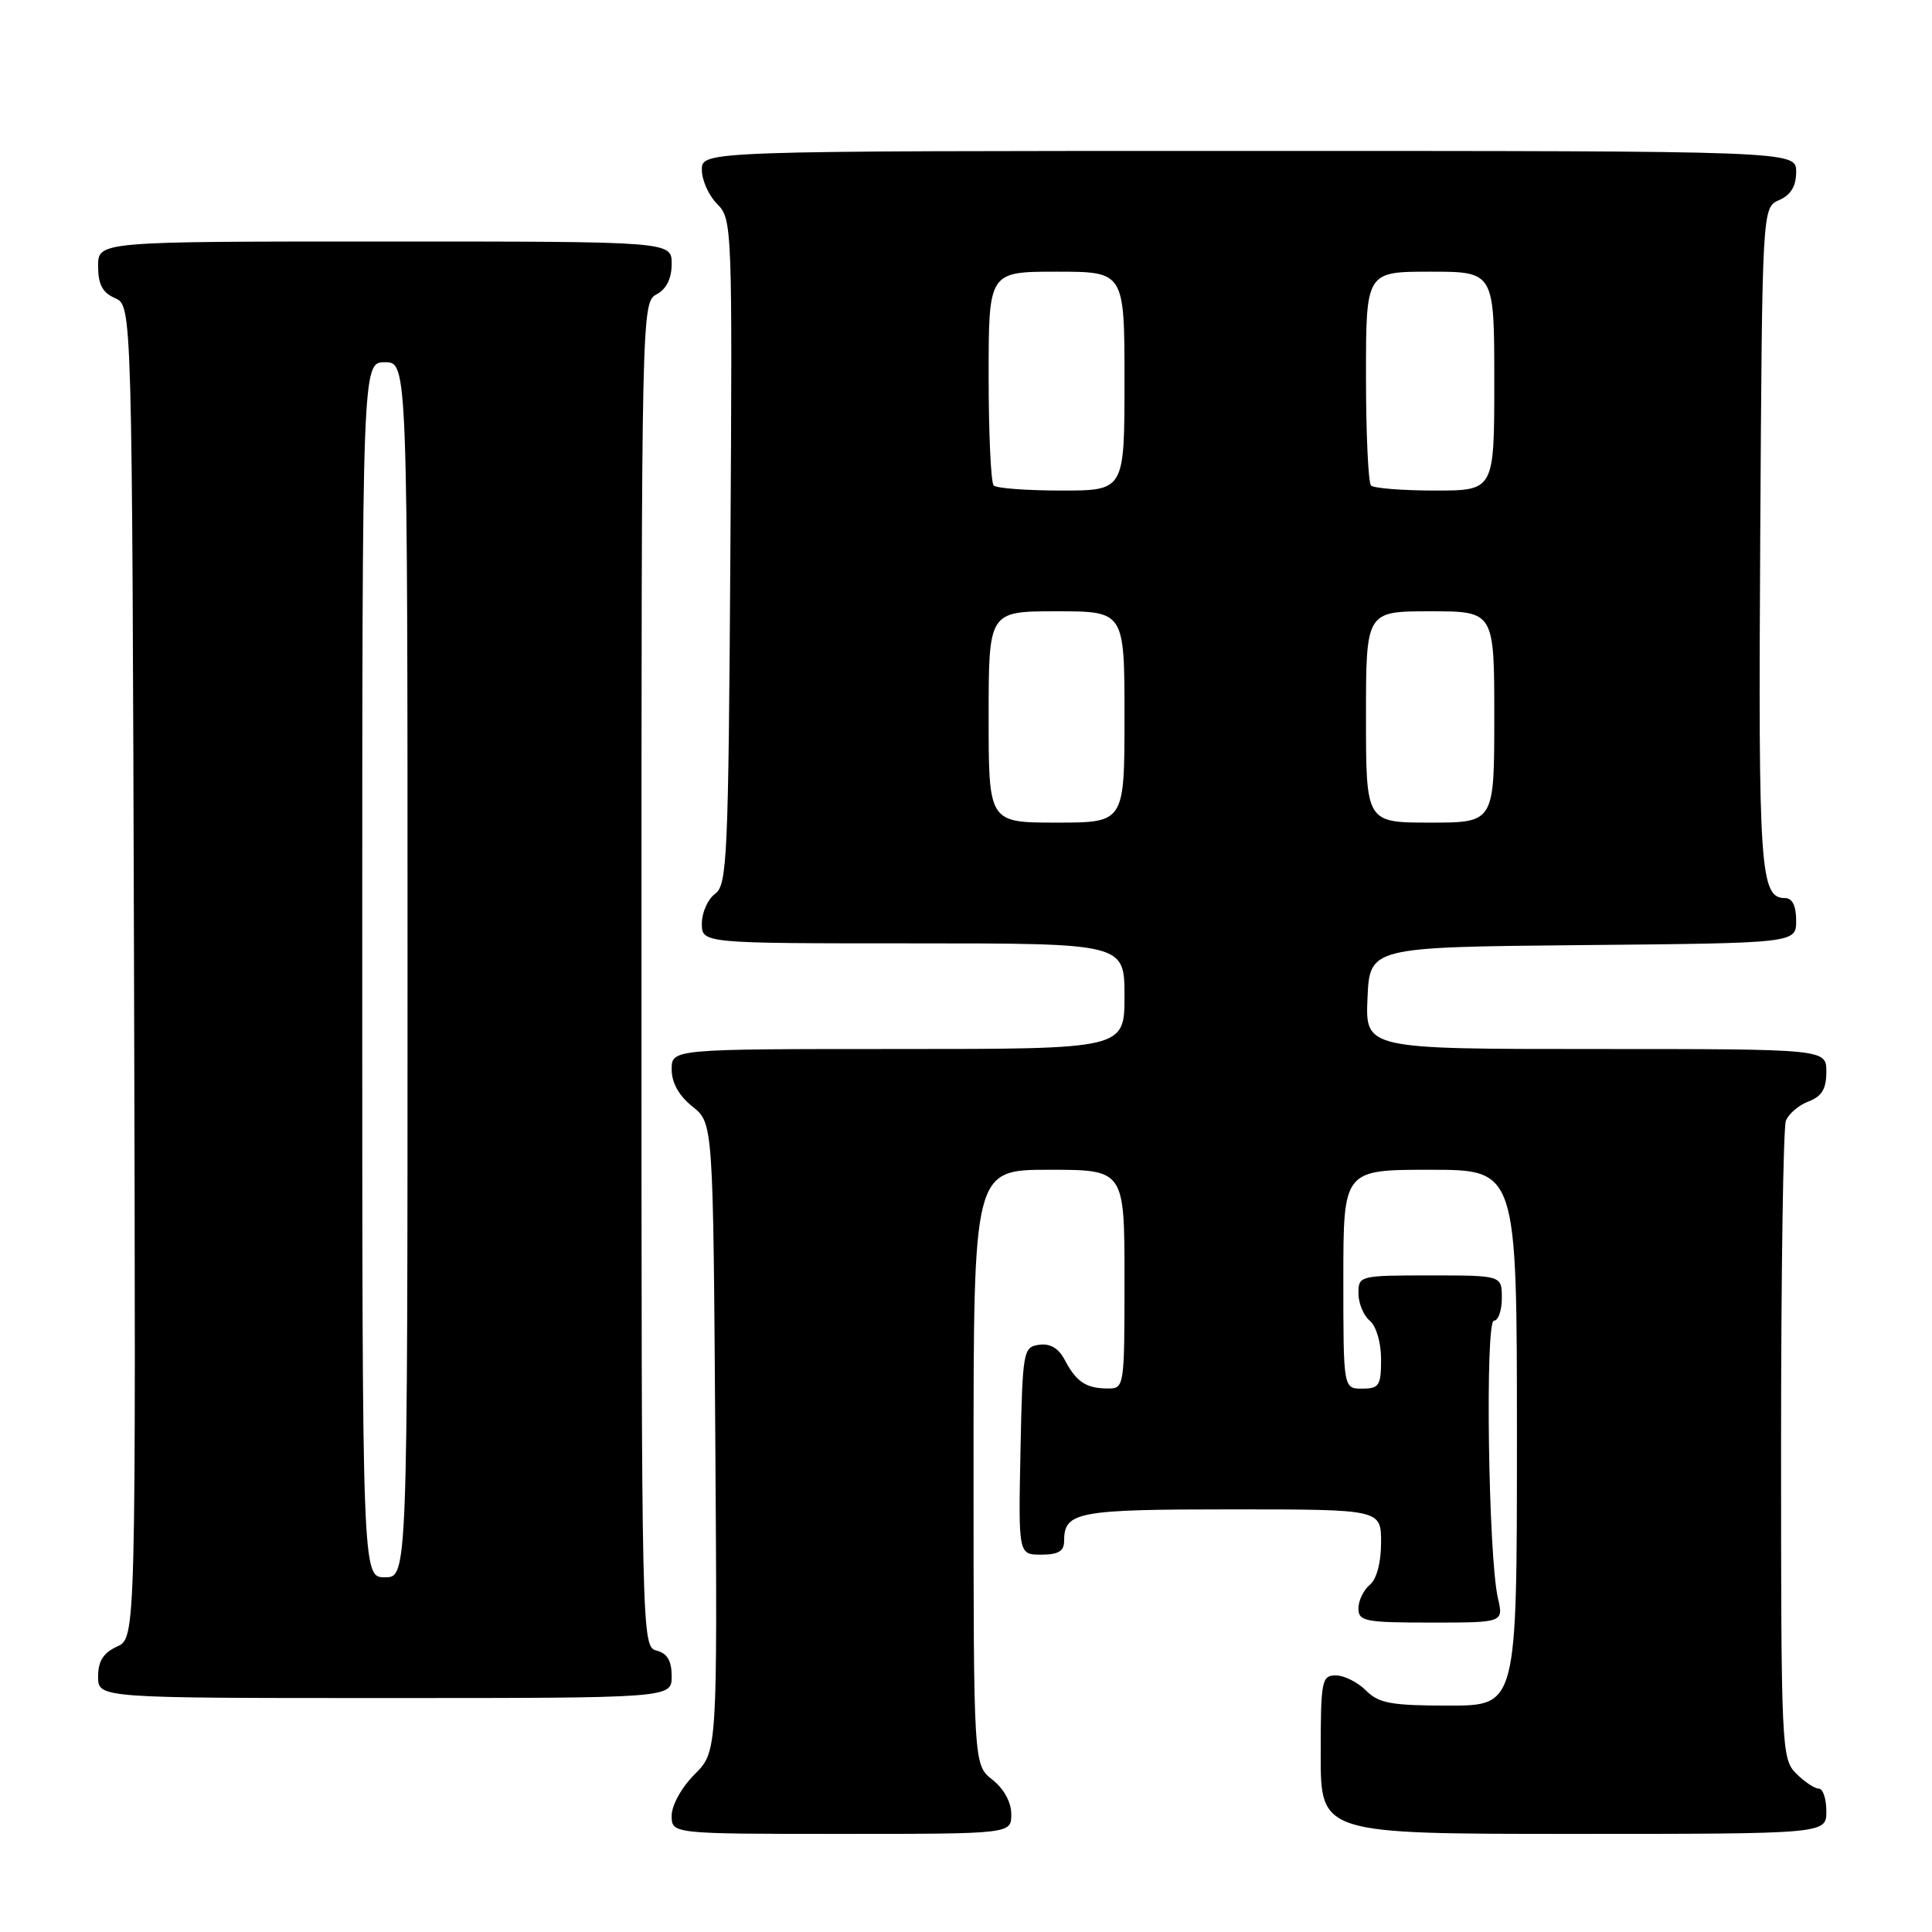 <?xml version="1.0" encoding="UTF-8" standalone="no"?>
<!DOCTYPE svg PUBLIC "-//W3C//DTD SVG 1.1//EN" "http://www.w3.org/Graphics/SVG/1.1/DTD/svg11.dtd" >
<svg xmlns="http://www.w3.org/2000/svg" xmlns:xlink="http://www.w3.org/1999/xlink" version="1.1" viewBox="0 0 256 256">
 <g >
 <path fill="currentColor"
d=" M 134.00 240.39 C 134.00 238.81 133.02 237.02 131.50 235.82 C 129.00 233.85 129.00 233.85 129.00 194.43 C 129.00 155.00 129.00 155.00 139.00 155.00 C 149.00 155.00 149.00 155.00 149.00 169.50 C 149.00 183.87 148.98 184.00 146.75 183.98 C 143.91 183.97 142.61 183.10 141.08 180.19 C 140.27 178.64 139.14 177.98 137.68 178.19 C 135.58 178.49 135.49 178.98 135.22 192.25 C 134.94 206.00 134.94 206.00 137.97 206.00 C 140.22 206.00 141.00 205.54 141.00 204.20 C 141.00 200.32 142.71 200.00 163.20 200.00 C 183.00 200.00 183.00 200.00 183.00 204.38 C 183.00 207.05 182.42 209.24 181.50 210.00 C 180.68 210.68 180.00 212.09 180.00 213.12 C 180.00 214.83 180.88 215.00 189.61 215.00 C 199.23 215.00 199.23 215.00 198.48 211.75 C 197.21 206.28 196.77 175.00 197.95 175.00 C 198.53 175.00 199.00 173.65 199.00 172.00 C 199.00 169.00 199.00 169.00 189.50 169.00 C 180.16 169.00 180.00 169.04 180.00 171.38 C 180.00 172.69 180.68 174.32 181.50 175.00 C 182.36 175.71 183.00 177.90 183.00 180.12 C 183.00 183.59 182.74 184.00 180.50 184.00 C 178.00 184.00 178.00 184.00 178.00 169.50 C 178.00 155.00 178.00 155.00 189.50 155.00 C 201.00 155.00 201.00 155.00 201.00 190.50 C 201.00 226.00 201.00 226.00 192.00 226.00 C 184.33 226.00 182.70 225.70 181.00 224.00 C 179.90 222.90 178.10 222.00 177.00 222.00 C 175.13 222.00 175.00 222.67 175.00 232.50 C 175.00 243.00 175.00 243.00 208.50 243.00 C 242.00 243.00 242.00 243.00 242.00 240.00 C 242.00 238.35 241.55 237.00 241.00 237.00 C 240.45 237.00 239.10 236.10 238.00 235.00 C 236.06 233.06 236.00 231.67 236.00 191.58 C 236.00 168.80 236.29 149.42 236.64 148.51 C 236.99 147.59 238.34 146.44 239.64 145.95 C 241.40 145.28 242.00 144.28 242.00 142.02 C 242.00 139.00 242.00 139.00 211.45 139.00 C 180.91 139.00 180.91 139.00 181.20 132.25 C 181.50 125.50 181.50 125.50 209.75 125.23 C 238.00 124.97 238.00 124.97 238.00 121.98 C 238.00 120.03 237.49 119.00 236.54 119.00 C 233.22 119.00 232.98 115.42 233.24 71.30 C 233.50 27.50 233.50 27.50 235.75 26.51 C 237.30 25.83 238.00 24.67 238.00 22.76 C 238.00 20.00 238.00 20.00 165.50 20.00 C 93.00 20.00 93.00 20.00 93.00 22.50 C 93.00 23.88 93.91 25.91 95.03 27.03 C 97.02 29.02 97.05 29.98 96.78 73.11 C 96.52 113.72 96.36 117.26 94.75 118.44 C 93.79 119.14 93.00 120.91 93.00 122.36 C 93.00 125.00 93.00 125.00 121.00 125.00 C 149.00 125.00 149.00 125.00 149.00 132.00 C 149.00 139.00 149.00 139.00 119.00 139.00 C 89.00 139.00 89.00 139.00 89.00 141.71 C 89.00 143.47 89.96 145.19 91.75 146.62 C 94.50 148.81 94.50 148.81 94.78 190.45 C 95.06 232.09 95.06 232.09 92.03 235.12 C 90.32 236.83 89.00 239.21 89.00 240.58 C 89.00 243.00 89.00 243.00 111.50 243.00 C 134.00 243.00 134.00 243.00 134.00 240.39 Z  M 89.00 222.12 C 89.00 220.07 88.42 219.08 87.00 218.71 C 85.02 218.19 85.00 217.35 85.00 129.13 C 85.00 41.09 85.02 40.06 87.00 39.00 C 88.31 38.30 89.00 36.91 89.00 34.96 C 89.00 32.00 89.00 32.00 51.00 32.00 C 13.00 32.00 13.00 32.00 13.00 35.26 C 13.00 37.69 13.58 38.78 15.25 39.51 C 17.50 40.50 17.50 40.50 17.76 128.77 C 18.01 217.04 18.01 217.04 15.51 218.18 C 13.69 219.01 13.00 220.10 13.00 222.16 C 13.00 225.00 13.00 225.00 51.00 225.00 C 89.00 225.00 89.00 225.00 89.00 222.12 Z  M 131.00 95.00 C 131.00 81.00 131.00 81.00 140.00 81.00 C 149.00 81.00 149.00 81.00 149.00 95.00 C 149.00 109.00 149.00 109.00 140.00 109.00 C 131.00 109.00 131.00 109.00 131.00 95.00 Z  M 181.00 95.00 C 181.00 81.00 181.00 81.00 189.50 81.00 C 198.00 81.00 198.00 81.00 198.00 95.00 C 198.00 109.00 198.00 109.00 189.50 109.00 C 181.00 109.00 181.00 109.00 181.00 95.00 Z  M 131.67 64.33 C 131.30 63.97 131.00 57.44 131.00 49.83 C 131.00 36.00 131.00 36.00 140.00 36.00 C 149.00 36.00 149.00 36.00 149.00 50.50 C 149.00 65.00 149.00 65.00 140.67 65.00 C 136.08 65.00 132.03 64.70 131.67 64.33 Z  M 181.67 64.33 C 181.30 63.97 181.00 57.44 181.00 49.83 C 181.00 36.00 181.00 36.00 189.50 36.00 C 198.00 36.00 198.00 36.00 198.00 50.50 C 198.00 65.00 198.00 65.00 190.17 65.00 C 185.86 65.00 182.03 64.70 181.67 64.33 Z  M 48.00 128.50 C 48.00 48.00 48.00 48.00 51.00 48.00 C 54.00 48.00 54.00 48.00 54.00 128.50 C 54.00 209.00 54.00 209.00 51.00 209.00 C 48.00 209.00 48.00 209.00 48.00 128.50 Z "/>
</g>
</svg>